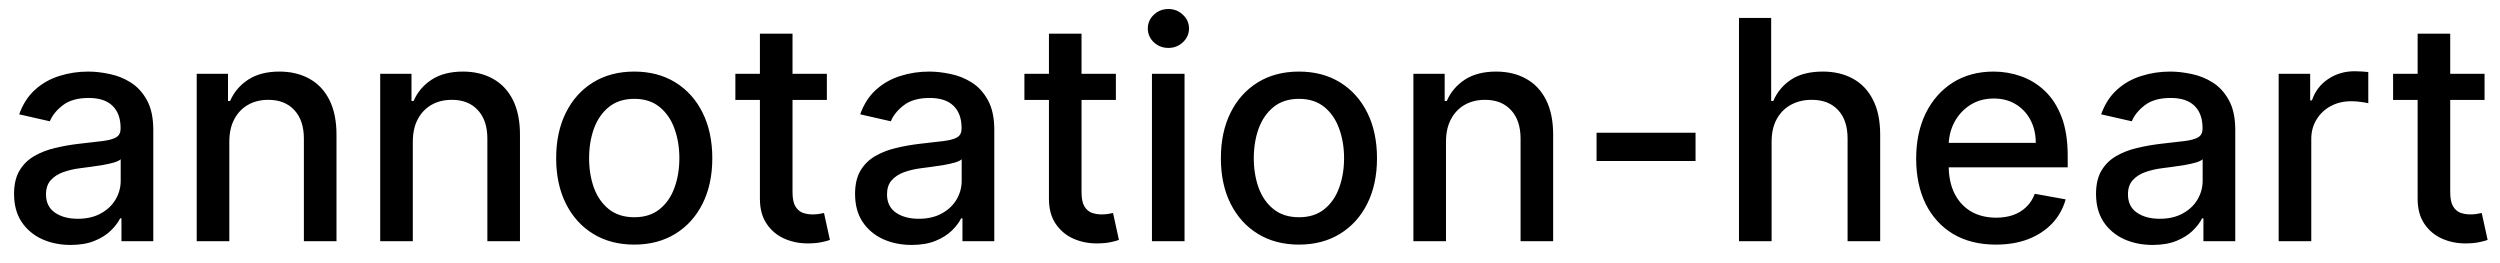 <svg width="114" height="12" viewBox="0 0 114 12" fill="none" xmlns="http://www.w3.org/2000/svg">
<path d="M3.222 11.169C2.738 11.169 2.3 11.079 1.909 10.901C1.518 10.718 1.208 10.455 0.979 10.11C0.754 9.765 0.641 9.343 0.641 8.842C0.641 8.411 0.724 8.057 0.89 7.778C1.056 7.5 1.279 7.28 1.561 7.117C1.843 6.955 2.158 6.832 2.506 6.749C2.854 6.666 3.208 6.603 3.57 6.56C4.027 6.507 4.398 6.464 4.683 6.431C4.968 6.395 5.175 6.337 5.305 6.257C5.434 6.178 5.499 6.048 5.499 5.869V5.835C5.499 5.4 5.376 5.064 5.131 4.825C4.889 4.587 4.527 4.467 4.047 4.467C3.546 4.467 3.152 4.578 2.864 4.8C2.579 5.019 2.381 5.263 2.272 5.531L0.875 5.213C1.041 4.749 1.283 4.375 1.601 4.089C1.922 3.801 2.292 3.592 2.71 3.463C3.127 3.33 3.566 3.264 4.027 3.264C4.332 3.264 4.655 3.301 4.996 3.374C5.341 3.443 5.663 3.572 5.961 3.761C6.263 3.95 6.509 4.22 6.702 4.572C6.894 4.92 6.99 5.372 6.99 5.929V11H5.538V9.956H5.479C5.383 10.148 5.238 10.337 5.046 10.523C4.854 10.708 4.607 10.863 4.305 10.985C4.004 11.108 3.643 11.169 3.222 11.169ZM3.545 9.976C3.956 9.976 4.307 9.895 4.599 9.732C4.894 9.57 5.117 9.358 5.27 9.096C5.426 8.831 5.504 8.547 5.504 8.246V7.261C5.451 7.314 5.348 7.364 5.195 7.411C5.046 7.454 4.875 7.492 4.683 7.525C4.491 7.555 4.304 7.583 4.121 7.609C3.939 7.633 3.787 7.652 3.664 7.669C3.376 7.705 3.112 7.767 2.874 7.853C2.638 7.939 2.449 8.063 2.307 8.226C2.168 8.385 2.098 8.597 2.098 8.862C2.098 9.23 2.234 9.509 2.506 9.697C2.777 9.883 3.124 9.976 3.545 9.976ZM10.457 6.466V11H8.97V3.364H10.397V4.607H10.491C10.667 4.202 10.942 3.877 11.317 3.632C11.694 3.387 12.17 3.264 12.743 3.264C13.264 3.264 13.72 3.374 14.111 3.592C14.502 3.808 14.805 4.129 15.02 4.557C15.236 4.984 15.344 5.513 15.344 6.143V11H13.857V6.322C13.857 5.768 13.713 5.336 13.425 5.024C13.136 4.709 12.74 4.552 12.236 4.552C11.892 4.552 11.585 4.626 11.317 4.776C11.051 4.925 10.841 5.143 10.685 5.432C10.533 5.717 10.457 6.062 10.457 6.466ZM18.824 6.466V11H17.337V3.364H18.764V4.607H18.858C19.034 4.202 19.309 3.877 19.684 3.632C20.062 3.387 20.537 3.264 21.111 3.264C21.631 3.264 22.087 3.374 22.478 3.592C22.869 3.808 23.172 4.129 23.388 4.557C23.603 4.984 23.711 5.513 23.711 6.143V11H22.224V6.322C22.224 5.768 22.08 5.336 21.792 5.024C21.503 4.709 21.107 4.552 20.604 4.552C20.259 4.552 19.952 4.626 19.684 4.776C19.419 4.925 19.208 5.143 19.052 5.432C18.9 5.717 18.824 6.062 18.824 6.466ZM28.921 11.154C28.205 11.154 27.58 10.99 27.047 10.662C26.513 10.334 26.099 9.875 25.804 9.285C25.509 8.695 25.361 8.005 25.361 7.217C25.361 6.424 25.509 5.732 25.804 5.138C26.099 4.545 26.513 4.085 27.047 3.756C27.58 3.428 28.205 3.264 28.921 3.264C29.637 3.264 30.262 3.428 30.795 3.756C31.329 4.085 31.743 4.545 32.038 5.138C32.333 5.732 32.481 6.424 32.481 7.217C32.481 8.005 32.333 8.695 32.038 9.285C31.743 9.875 31.329 10.334 30.795 10.662C30.262 10.99 29.637 11.154 28.921 11.154ZM28.926 9.906C29.39 9.906 29.774 9.784 30.079 9.538C30.384 9.293 30.61 8.967 30.756 8.559C30.905 8.151 30.979 7.702 30.979 7.212C30.979 6.724 30.905 6.277 30.756 5.869C30.61 5.458 30.384 5.129 30.079 4.88C29.774 4.631 29.39 4.507 28.926 4.507C28.459 4.507 28.071 4.631 27.763 4.88C27.458 5.129 27.231 5.458 27.081 5.869C26.936 6.277 26.863 6.724 26.863 7.212C26.863 7.702 26.936 8.151 27.081 8.559C27.231 8.967 27.458 9.293 27.763 9.538C28.071 9.784 28.459 9.906 28.926 9.906ZM37.705 3.364V4.557H33.533V3.364H37.705ZM34.652 1.534H36.139V8.758C36.139 9.046 36.182 9.263 36.268 9.409C36.354 9.552 36.465 9.649 36.601 9.702C36.74 9.752 36.891 9.777 37.053 9.777C37.173 9.777 37.277 9.769 37.367 9.752C37.456 9.736 37.526 9.722 37.575 9.712L37.844 10.94C37.758 10.973 37.635 11.007 37.476 11.04C37.317 11.076 37.118 11.096 36.879 11.099C36.488 11.106 36.124 11.037 35.785 10.891C35.447 10.745 35.174 10.519 34.965 10.214C34.756 9.91 34.652 9.527 34.652 9.066V1.534ZM41.571 11.169C41.087 11.169 40.65 11.079 40.259 10.901C39.868 10.718 39.558 10.455 39.329 10.11C39.104 9.765 38.991 9.343 38.991 8.842C38.991 8.411 39.074 8.057 39.239 7.778C39.405 7.5 39.629 7.28 39.911 7.117C40.192 6.955 40.507 6.832 40.855 6.749C41.203 6.666 41.558 6.603 41.919 6.56C42.377 6.507 42.748 6.464 43.033 6.431C43.318 6.395 43.525 6.337 43.654 6.257C43.784 6.178 43.848 6.048 43.848 5.869V5.835C43.848 5.4 43.726 5.064 43.48 4.825C43.238 4.587 42.877 4.467 42.397 4.467C41.896 4.467 41.502 4.578 41.213 4.8C40.928 5.019 40.731 5.263 40.622 5.531L39.225 5.213C39.39 4.749 39.632 4.375 39.95 4.089C40.272 3.801 40.642 3.592 41.059 3.463C41.477 3.33 41.916 3.264 42.377 3.264C42.681 3.264 43.005 3.301 43.346 3.374C43.691 3.443 44.012 3.572 44.31 3.761C44.612 3.95 44.859 4.22 45.051 4.572C45.243 4.92 45.34 5.372 45.34 5.929V11H43.888V9.956H43.828C43.732 10.148 43.588 10.337 43.396 10.523C43.203 10.708 42.957 10.863 42.655 10.985C42.353 11.108 41.992 11.169 41.571 11.169ZM41.894 9.976C42.305 9.976 42.657 9.895 42.948 9.732C43.243 9.57 43.467 9.358 43.62 9.096C43.775 8.831 43.853 8.547 43.853 8.246V7.261C43.8 7.314 43.697 7.364 43.545 7.411C43.396 7.454 43.225 7.492 43.033 7.525C42.841 7.555 42.653 7.583 42.471 7.609C42.289 7.633 42.136 7.652 42.014 7.669C41.725 7.705 41.462 7.767 41.223 7.853C40.988 7.939 40.799 8.063 40.656 8.226C40.517 8.385 40.448 8.597 40.448 8.862C40.448 9.23 40.584 9.509 40.855 9.697C41.127 9.883 41.473 9.976 41.894 9.976ZM50.884 3.364V4.557H46.713V3.364H50.884ZM47.832 1.534H49.318V8.758C49.318 9.046 49.361 9.263 49.447 9.409C49.534 9.552 49.645 9.649 49.781 9.702C49.92 9.752 50.071 9.777 50.233 9.777C50.352 9.777 50.457 9.769 50.546 9.752C50.636 9.736 50.705 9.722 50.755 9.712L51.023 10.94C50.937 10.973 50.815 11.007 50.656 11.04C50.496 11.076 50.298 11.096 50.059 11.099C49.668 11.106 49.303 11.037 48.965 10.891C48.627 10.745 48.354 10.519 48.145 10.214C47.936 9.91 47.832 9.527 47.832 9.066V1.534ZM52.529 11V3.364H54.015V11H52.529ZM53.279 2.185C53.021 2.185 52.799 2.099 52.613 1.927C52.431 1.751 52.34 1.542 52.34 1.3C52.34 1.055 52.431 0.846 52.613 0.674C52.799 0.498 53.021 0.411 53.279 0.411C53.538 0.411 53.758 0.498 53.941 0.674C54.126 0.846 54.219 1.055 54.219 1.3C54.219 1.542 54.126 1.751 53.941 1.927C53.758 2.099 53.538 2.185 53.279 2.185ZM59.231 11.154C58.516 11.154 57.891 10.99 57.357 10.662C56.824 10.334 56.409 9.875 56.114 9.285C55.819 8.695 55.672 8.005 55.672 7.217C55.672 6.424 55.819 5.732 56.114 5.138C56.409 4.545 56.824 4.085 57.357 3.756C57.891 3.428 58.516 3.264 59.231 3.264C59.947 3.264 60.572 3.428 61.106 3.756C61.639 4.085 62.054 4.545 62.349 5.138C62.644 5.732 62.791 6.424 62.791 7.217C62.791 8.005 62.644 8.695 62.349 9.285C62.054 9.875 61.639 10.334 61.106 10.662C60.572 10.99 59.947 11.154 59.231 11.154ZM59.236 9.906C59.7 9.906 60.085 9.784 60.39 9.538C60.695 9.293 60.92 8.967 61.066 8.559C61.215 8.151 61.29 7.702 61.29 7.212C61.29 6.724 61.215 6.277 61.066 5.869C60.92 5.458 60.695 5.129 60.39 4.88C60.085 4.631 59.7 4.507 59.236 4.507C58.769 4.507 58.381 4.631 58.073 4.88C57.768 5.129 57.541 5.458 57.392 5.869C57.246 6.277 57.173 6.724 57.173 7.212C57.173 7.702 57.246 8.151 57.392 8.559C57.541 8.967 57.768 9.293 58.073 9.538C58.381 9.784 58.769 9.906 59.236 9.906ZM65.937 6.466V11H64.451V3.364H65.877V4.607H65.972C66.147 4.202 66.422 3.877 66.797 3.632C67.175 3.387 67.65 3.264 68.224 3.264C68.744 3.264 69.2 3.374 69.591 3.592C69.982 3.808 70.285 4.129 70.501 4.557C70.716 4.984 70.824 5.513 70.824 6.143V11H69.338V6.322C69.338 5.768 69.193 5.336 68.905 5.024C68.617 4.709 68.221 4.552 67.717 4.552C67.372 4.552 67.066 4.626 66.797 4.776C66.532 4.925 66.321 5.143 66.166 5.432C66.013 5.717 65.937 6.062 65.937 6.466ZM77.317 6.053V7.341H72.803V6.053H77.317ZM80.785 6.466V11H79.298V0.818H80.765V4.607H80.859C81.038 4.196 81.312 3.869 81.68 3.627C82.047 3.385 82.528 3.264 83.121 3.264C83.645 3.264 84.102 3.372 84.493 3.587C84.888 3.803 85.193 4.124 85.408 4.552C85.627 4.976 85.736 5.506 85.736 6.143V11H84.25V6.322C84.25 5.762 84.106 5.327 83.817 5.019C83.529 4.708 83.128 4.552 82.614 4.552C82.263 4.552 81.948 4.626 81.67 4.776C81.394 4.925 81.177 5.143 81.018 5.432C80.862 5.717 80.785 6.062 80.785 6.466ZM91.011 11.154C90.259 11.154 89.611 10.993 89.067 10.672C88.527 10.347 88.109 9.891 87.814 9.305C87.523 8.715 87.377 8.024 87.377 7.232C87.377 6.449 87.523 5.76 87.814 5.163C88.109 4.567 88.52 4.101 89.047 3.766C89.578 3.432 90.198 3.264 90.907 3.264C91.338 3.264 91.755 3.335 92.16 3.478C92.564 3.62 92.927 3.844 93.248 4.149C93.57 4.454 93.823 4.85 94.009 5.337C94.195 5.821 94.287 6.41 94.287 7.102V7.629H88.217V6.516H92.831C92.831 6.125 92.751 5.778 92.592 5.477C92.433 5.172 92.209 4.931 91.921 4.756C91.636 4.58 91.301 4.492 90.917 4.492C90.499 4.492 90.135 4.595 89.823 4.8C89.515 5.003 89.276 5.268 89.107 5.596C88.941 5.921 88.859 6.274 88.859 6.655V7.525C88.859 8.035 88.948 8.469 89.127 8.827C89.309 9.185 89.563 9.459 89.888 9.648C90.212 9.833 90.592 9.926 91.026 9.926C91.308 9.926 91.565 9.886 91.797 9.807C92.029 9.724 92.229 9.601 92.398 9.439C92.567 9.277 92.697 9.076 92.786 8.837L94.193 9.091C94.08 9.505 93.878 9.868 93.587 10.18C93.298 10.488 92.935 10.728 92.498 10.901C92.064 11.07 91.568 11.154 91.011 11.154ZM98.159 11.169C97.675 11.169 97.238 11.079 96.847 10.901C96.456 10.718 96.146 10.455 95.917 10.11C95.692 9.765 95.579 9.343 95.579 8.842C95.579 8.411 95.662 8.057 95.827 7.778C95.993 7.5 96.217 7.28 96.499 7.117C96.78 6.955 97.095 6.832 97.443 6.749C97.791 6.666 98.146 6.603 98.507 6.56C98.965 6.507 99.336 6.464 99.621 6.431C99.906 6.395 100.113 6.337 100.242 6.257C100.371 6.178 100.436 6.048 100.436 5.869V5.835C100.436 5.4 100.313 5.064 100.068 4.825C99.826 4.587 99.465 4.467 98.984 4.467C98.484 4.467 98.09 4.578 97.801 4.8C97.516 5.019 97.319 5.263 97.21 5.531L95.812 5.213C95.978 4.749 96.22 4.375 96.538 4.089C96.86 3.801 97.229 3.592 97.647 3.463C98.065 3.33 98.504 3.264 98.965 3.264C99.269 3.264 99.593 3.301 99.934 3.374C100.279 3.443 100.6 3.572 100.898 3.761C101.2 3.95 101.447 4.22 101.639 4.572C101.831 4.92 101.928 5.372 101.928 5.929V11H100.476V9.956H100.416C100.32 10.148 100.176 10.337 99.984 10.523C99.791 10.708 99.544 10.863 99.243 10.985C98.941 11.108 98.58 11.169 98.159 11.169ZM98.482 9.976C98.893 9.976 99.245 9.895 99.536 9.732C99.831 9.57 100.055 9.358 100.207 9.096C100.363 8.831 100.441 8.547 100.441 8.246V7.261C100.388 7.314 100.285 7.364 100.133 7.411C99.984 7.454 99.813 7.492 99.621 7.525C99.428 7.555 99.241 7.583 99.059 7.609C98.877 7.633 98.724 7.652 98.602 7.669C98.313 7.705 98.05 7.767 97.811 7.853C97.576 7.939 97.387 8.063 97.244 8.226C97.105 8.385 97.035 8.597 97.035 8.862C97.035 9.23 97.171 9.509 97.443 9.697C97.715 9.883 98.061 9.976 98.482 9.976ZM103.907 11V3.364H105.344V4.577H105.424C105.563 4.166 105.808 3.843 106.16 3.607C106.514 3.369 106.915 3.249 107.363 3.249C107.456 3.249 107.565 3.253 107.691 3.259C107.82 3.266 107.921 3.274 107.994 3.284V4.706C107.934 4.689 107.828 4.671 107.676 4.651C107.523 4.628 107.371 4.616 107.219 4.616C106.867 4.616 106.554 4.691 106.279 4.84C106.007 4.986 105.792 5.19 105.633 5.452C105.474 5.71 105.394 6.005 105.394 6.337V11H103.907ZM113.296 3.364V4.557H109.125V3.364H113.296ZM110.244 1.534H111.73V8.758C111.73 9.046 111.773 9.263 111.86 9.409C111.946 9.552 112.057 9.649 112.193 9.702C112.332 9.752 112.483 9.777 112.645 9.777C112.764 9.777 112.869 9.769 112.958 9.752C113.048 9.736 113.117 9.722 113.167 9.712L113.436 10.94C113.349 10.973 113.227 11.007 113.068 11.04C112.909 11.076 112.71 11.096 112.471 11.099C112.08 11.106 111.715 11.037 111.377 10.891C111.039 10.745 110.766 10.519 110.557 10.214C110.348 9.91 110.244 9.527 110.244 9.066V1.534Z" fill="black"/>
</svg>
